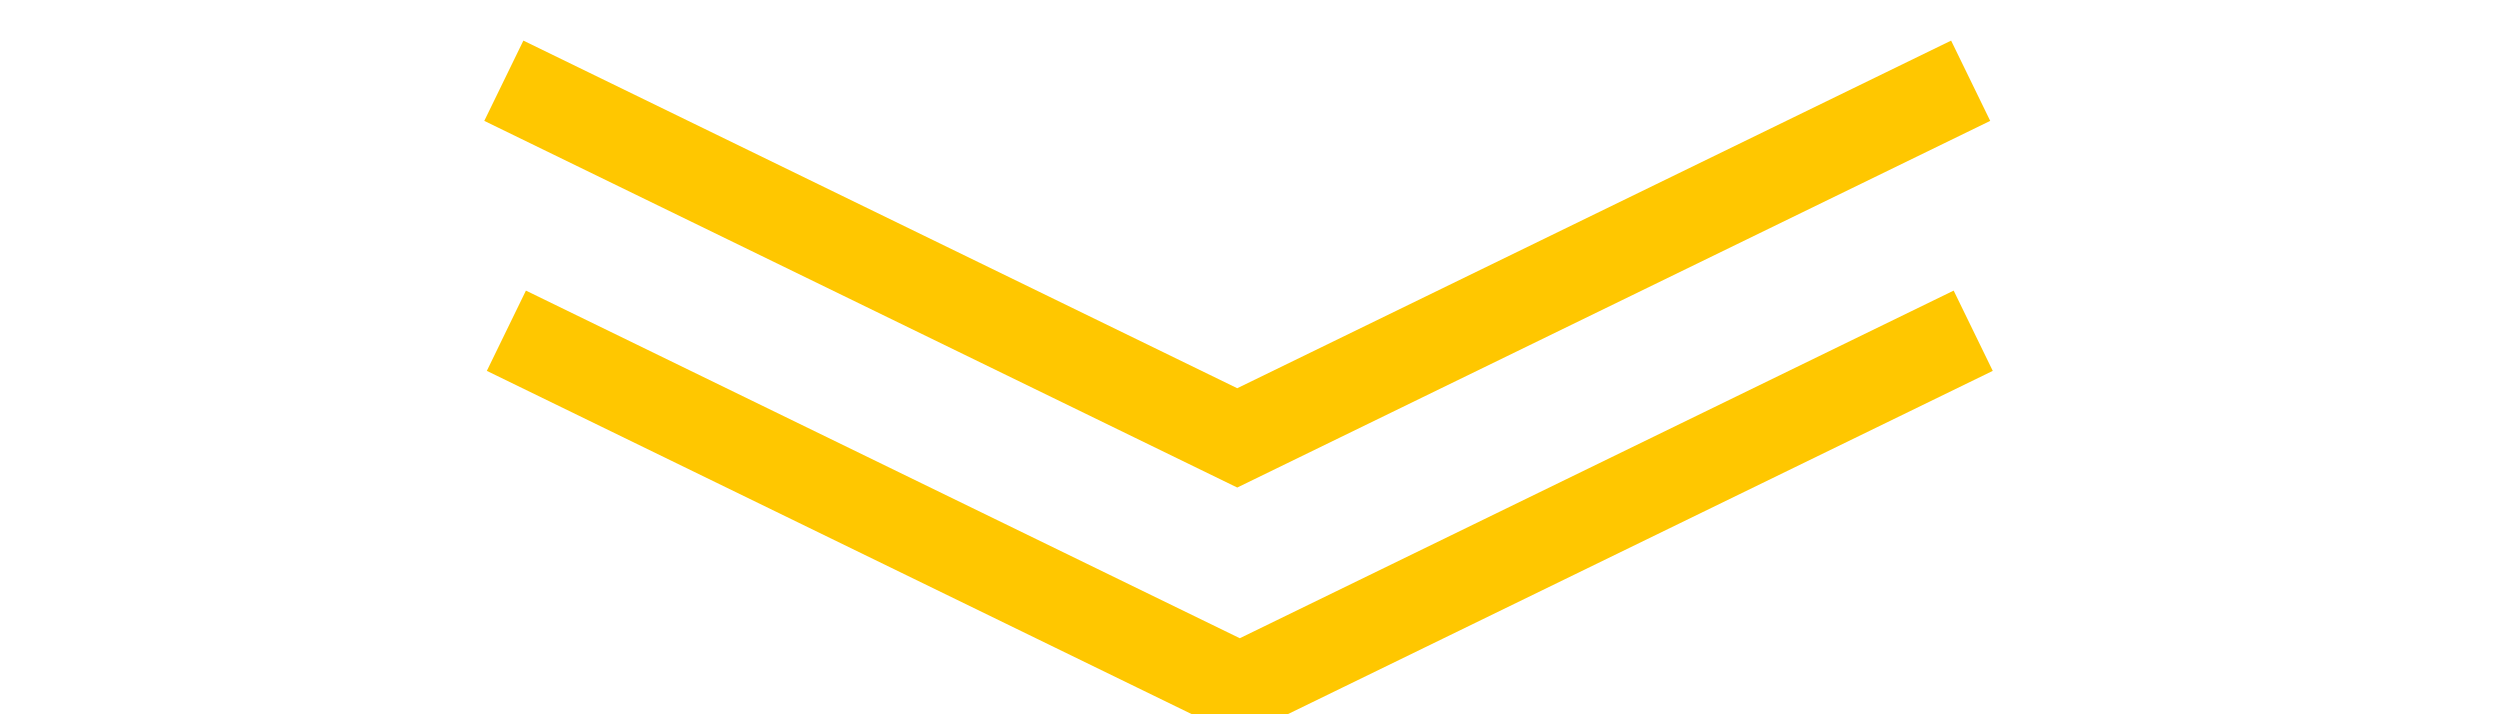 <?xml version="1.0" encoding="UTF-8" standalone="no" ?>
<!DOCTYPE svg PUBLIC "-//W3C//DTD SVG 1.1//EN" "http://www.w3.org/Graphics/SVG/1.1/DTD/svg11.dtd">
<svg xmlns="http://www.w3.org/2000/svg" xmlns:xlink="http://www.w3.org/1999/xlink" version="1.1" width="119" height="34" viewBox="0 0 128 56" xml:space="preserve">
<desc>Created with Fabric.js 3.6.3</desc>
<defs>
</defs>
<g transform="matrix(1 0 0 1 63.1 30.13)"  >
<g style=""   >
		<g transform="matrix(1 0 0 1 -0.1 -9.8)"  >
<path style="stroke: rgb(255,199,0); stroke-width: 7; stroke-dasharray: none; stroke-linecap: butt; stroke-dashoffset: 0; stroke-linejoin: miter; stroke-miterlimit: 4; fill: none; fill-rule: nonzero; opacity: 1;"  transform=" translate(-59.5, -16.5)" d="M 2 2.5 L 59.5 30.5 L 117 2.5" stroke-linecap="round" />
</g>
		<g transform="matrix(1 0 0 1 0.1 9.8)"  >
<path style="stroke: rgb(255,199,0); stroke-width: 7; stroke-dasharray: none; stroke-linecap: butt; stroke-dashoffset: 0; stroke-linejoin: miter; stroke-miterlimit: 4; fill: none; fill-rule: nonzero; opacity: 1;"  transform=" translate(-59.5, -16.5)" d="M 2 2.5 L 59.5 30.5 L 117 2.5" stroke-linecap="round" />
</g>
</g>
</g>
</svg>